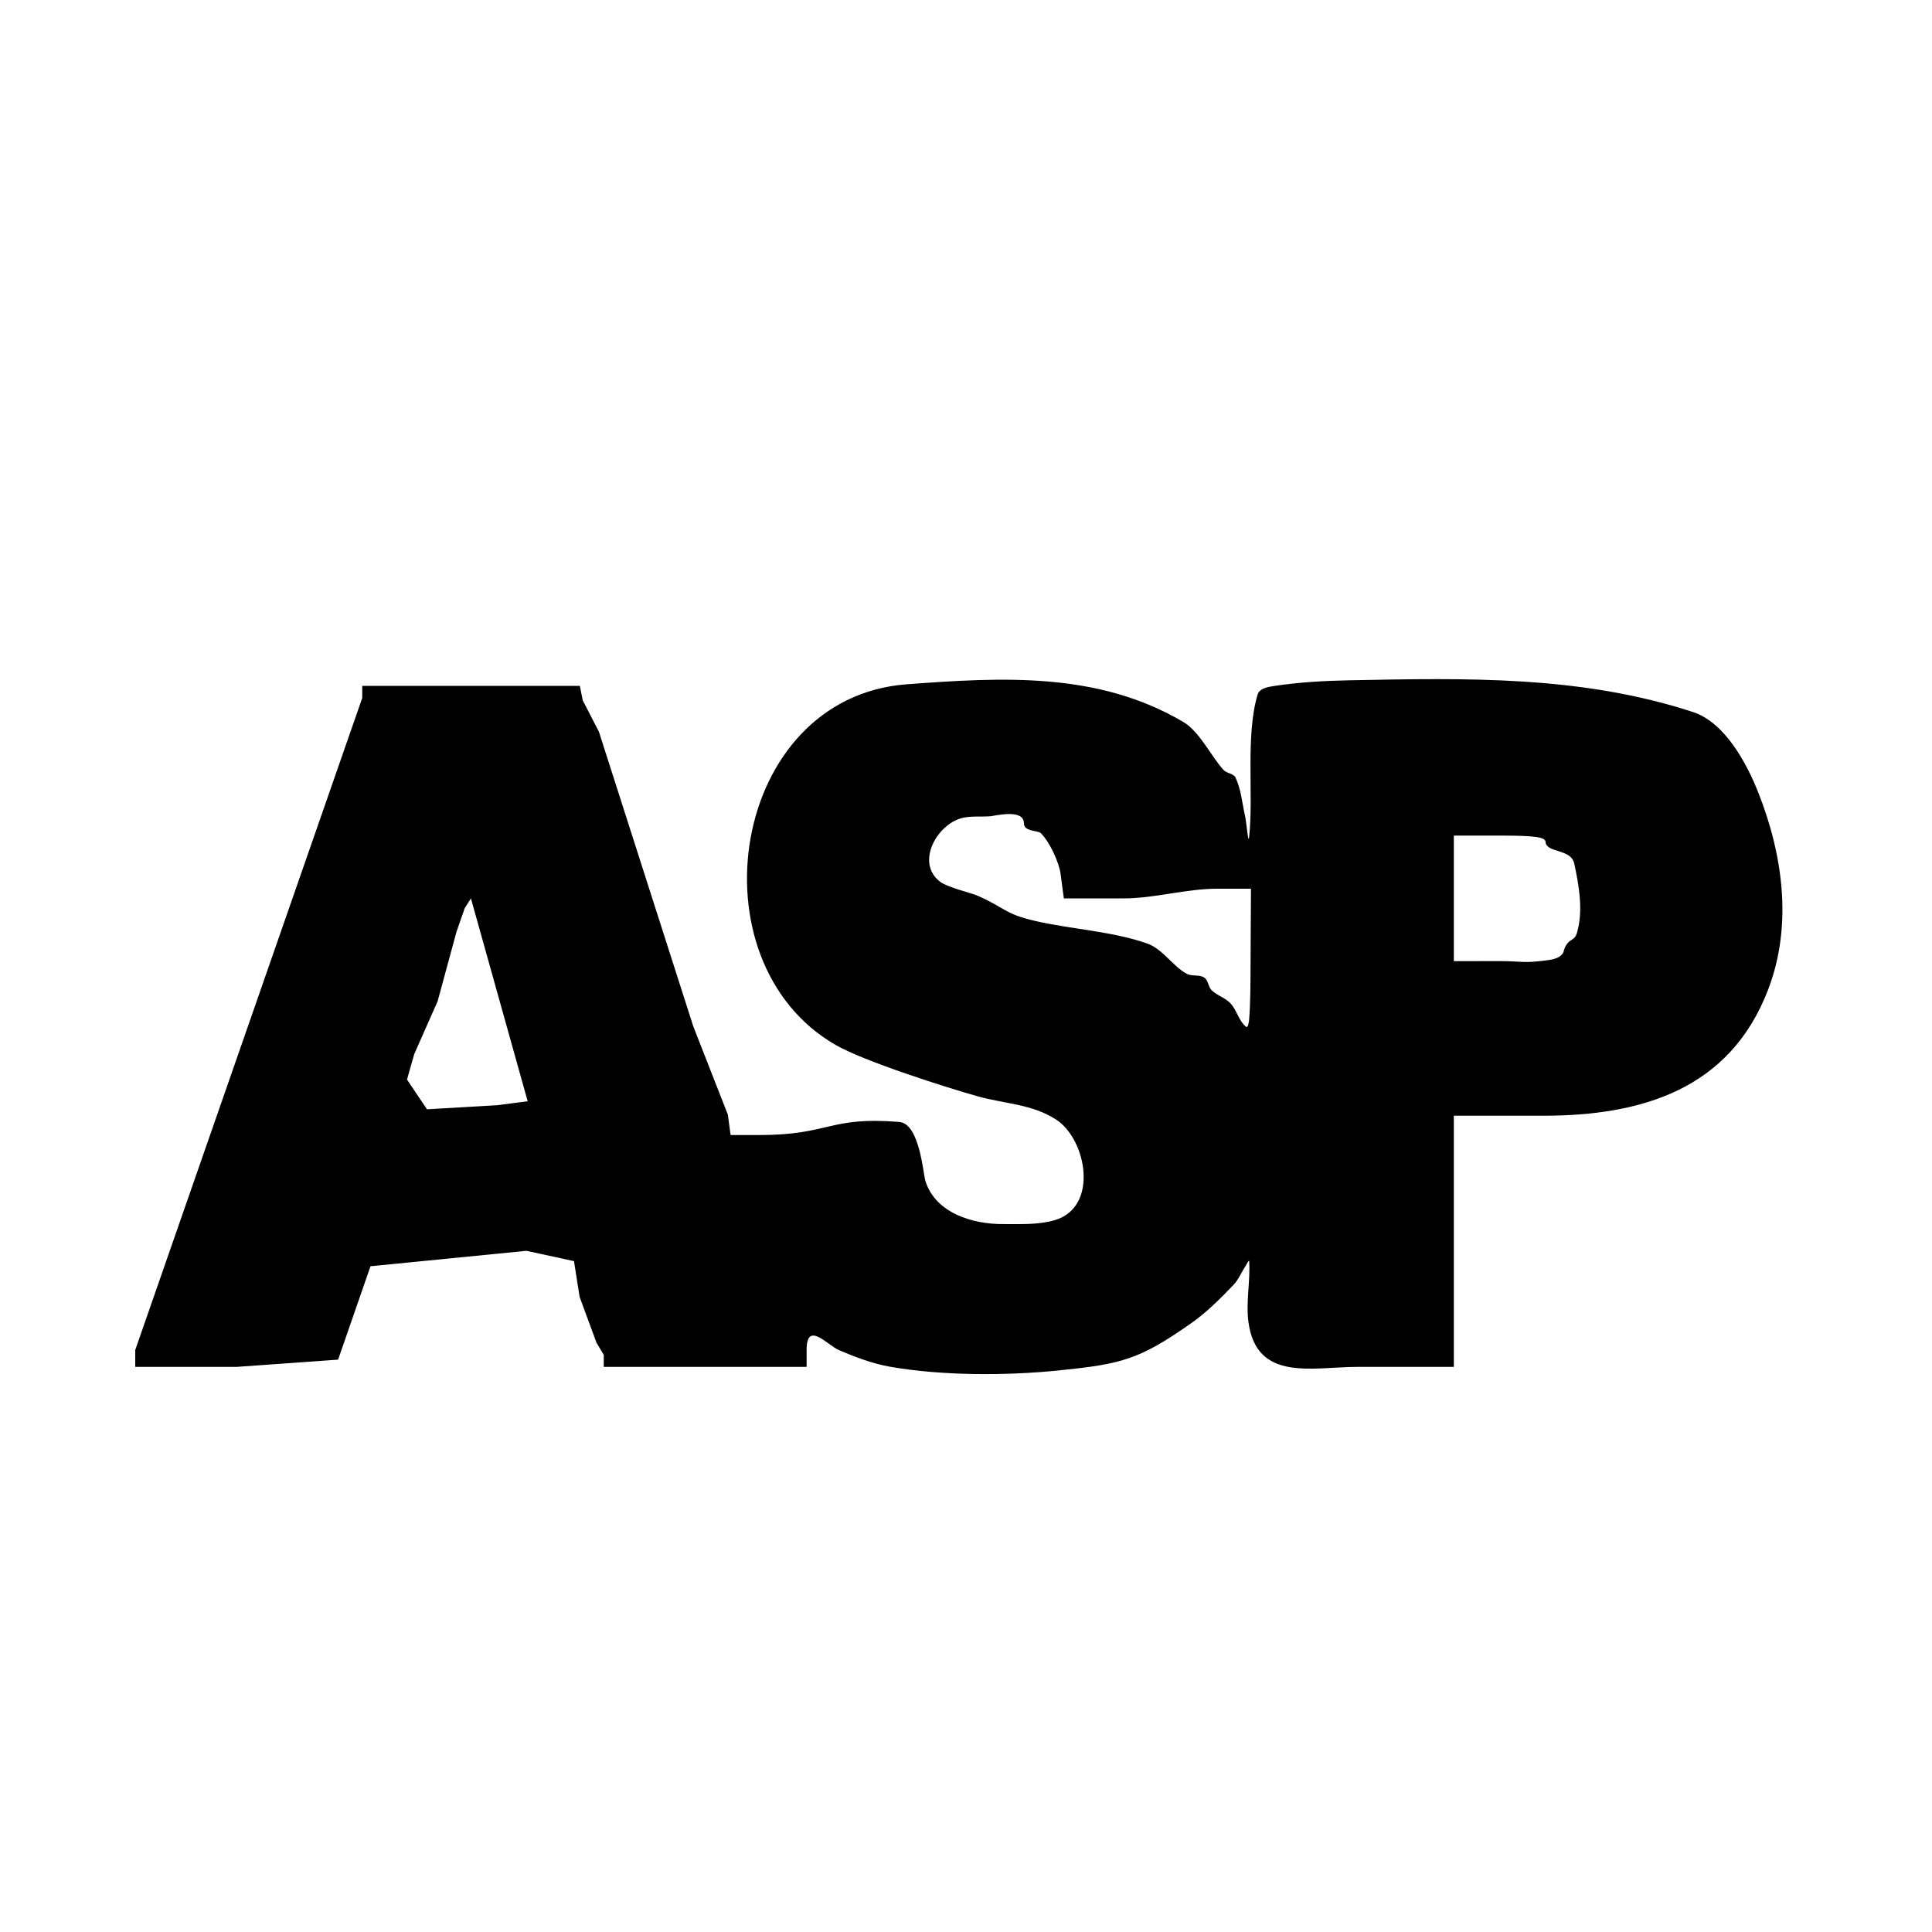 <?xml version="1.0" encoding="UTF-8" standalone="no"?>
<!DOCTYPE svg PUBLIC "-//W3C//DTD SVG 1.1//EN" "http://www.w3.org/Graphics/SVG/1.1/DTD/svg11.dtd">
<svg width="100%" height="100%" viewBox="0 0 400 400" version="1.1" xmlns="http://www.w3.org/2000/svg" xmlns:xlink="http://www.w3.org/1999/xlink" xml:space="preserve" xmlns:serif="http://www.serif.com/" style="fill-rule:evenodd;clip-rule:evenodd;stroke-linejoin:round;stroke-miterlimit:2;">
    <g id="svgg">
        <path id="path0" d="M187.75,141.673C151.253,144.385 142.913,198.962 172.971,216.325C178.884,219.741 196.003,225.184 202.5,227C207.977,228.531 213.693,228.574 218.666,231.803C224.981,235.903 227.548,249.911 218.399,252.613C214.969,253.625 211.279,253.413 207.703,253.434C201.462,253.47 193.76,251.227 191.614,244.574C191.123,243.053 190.427,232.635 186.187,232.29C171.533,231.098 171.933,235 157.132,235L151.263,235L150.698,230.785L143.537,212.5L124,151.5L120.65,145L120.05,142L75,142L75,144.5L28,279.5L28,283L49,283L70,281.5L76.706,262.164L108.99,258.968L118.84,261.107L120,268.5L123.5,278L125,280.5L125,283L167,283L167,279.5C167,273.296 171.313,278.526 173.753,279.558C177.148,280.994 180.643,282.326 184.273,282.965C195.022,284.857 208.348,284.842 219.162,283.738C232.176,282.409 235.771,281.565 246.567,274C249.82,271.72 252.656,268.872 255.401,266C256.426,264.928 256.975,263.485 257.797,262.25C258.052,261.866 258.603,260.686 258.631,261.147C258.881,265.343 257.917,269.591 258.483,273.756C260.171,286.184 271.821,283 281,283L301,283L301,231L319.5,231C339.837,231 358.14,225.586 366.067,204.902C371.187,191.546 369.131,176.939 364,164C361.721,158.253 357.215,149.608 350.51,147.417C327.358,139.854 303.775,140.376 279.621,140.842C274.368,140.943 269.098,141.223 263.903,142.009C262.611,142.204 260.771,142.5 260.392,143.75C257.811,152.265 259.585,164.752 258.609,173.364C258.432,174.919 258.085,170.277 257.739,168.75C257.151,166.153 256.945,163.408 255.809,161C255.394,160.12 254.006,160.15 253.345,159.436C250.822,156.713 248.387,151.478 245,149.479C227.29,139.026 207.418,140.213 187.75,141.673M212,170.5C212,172.208 214.878,171.88 215.5,172.5C217.306,174.304 219.261,178.487 219.594,181L220.258,186L232.629,186C239.12,186 245.509,184 252,184L259,184L258.914,199.75C258.894,203.477 258.914,207.21 258.635,210.927C258.59,211.516 258.407,212.939 257.951,212.563C256.461,211.336 256.078,209.139 254.756,207.732C253.667,206.573 251.978,206.115 250.844,205C250.129,204.297 250.17,202.952 249.334,202.4C248.3,201.719 246.796,202.197 245.704,201.613C242.842,200.079 240.746,196.504 237.577,195.369C230.445,192.815 221.598,192.37 214.295,190.665C207.792,189.146 208.342,188.045 202.208,185.365C201.217,184.932 196.139,183.722 194.595,182.521C189.43,178.502 194.15,170.427 199.416,169.304C201.239,168.915 203.142,169.143 205,169C206.051,168.919 212,167.346 212,170.5M320,174.375C320,175.021 320.756,175.529 321.241,175.731C322.768,176.366 325.462,176.652 325.919,178.741C326.897,183.206 327.85,188.601 326.479,193.181C326.039,194.65 325.281,194.315 324.441,195.42C323.436,196.739 324.166,197.273 322.73,198.134C321.995,198.574 321.102,198.705 320.253,198.82C315.259,199.492 315.268,198.979 310.25,198.986L301,199L301,173L310.5,173C317.894,173 320,173.305 320,174.375M109.25,228L103.011,228.818L88.41,229.669L84.266,223.514L85.754,218.259L90.602,207.309L94.513,192.91L96.212,188.041L97.5,186"/>
    </g>
</svg>
